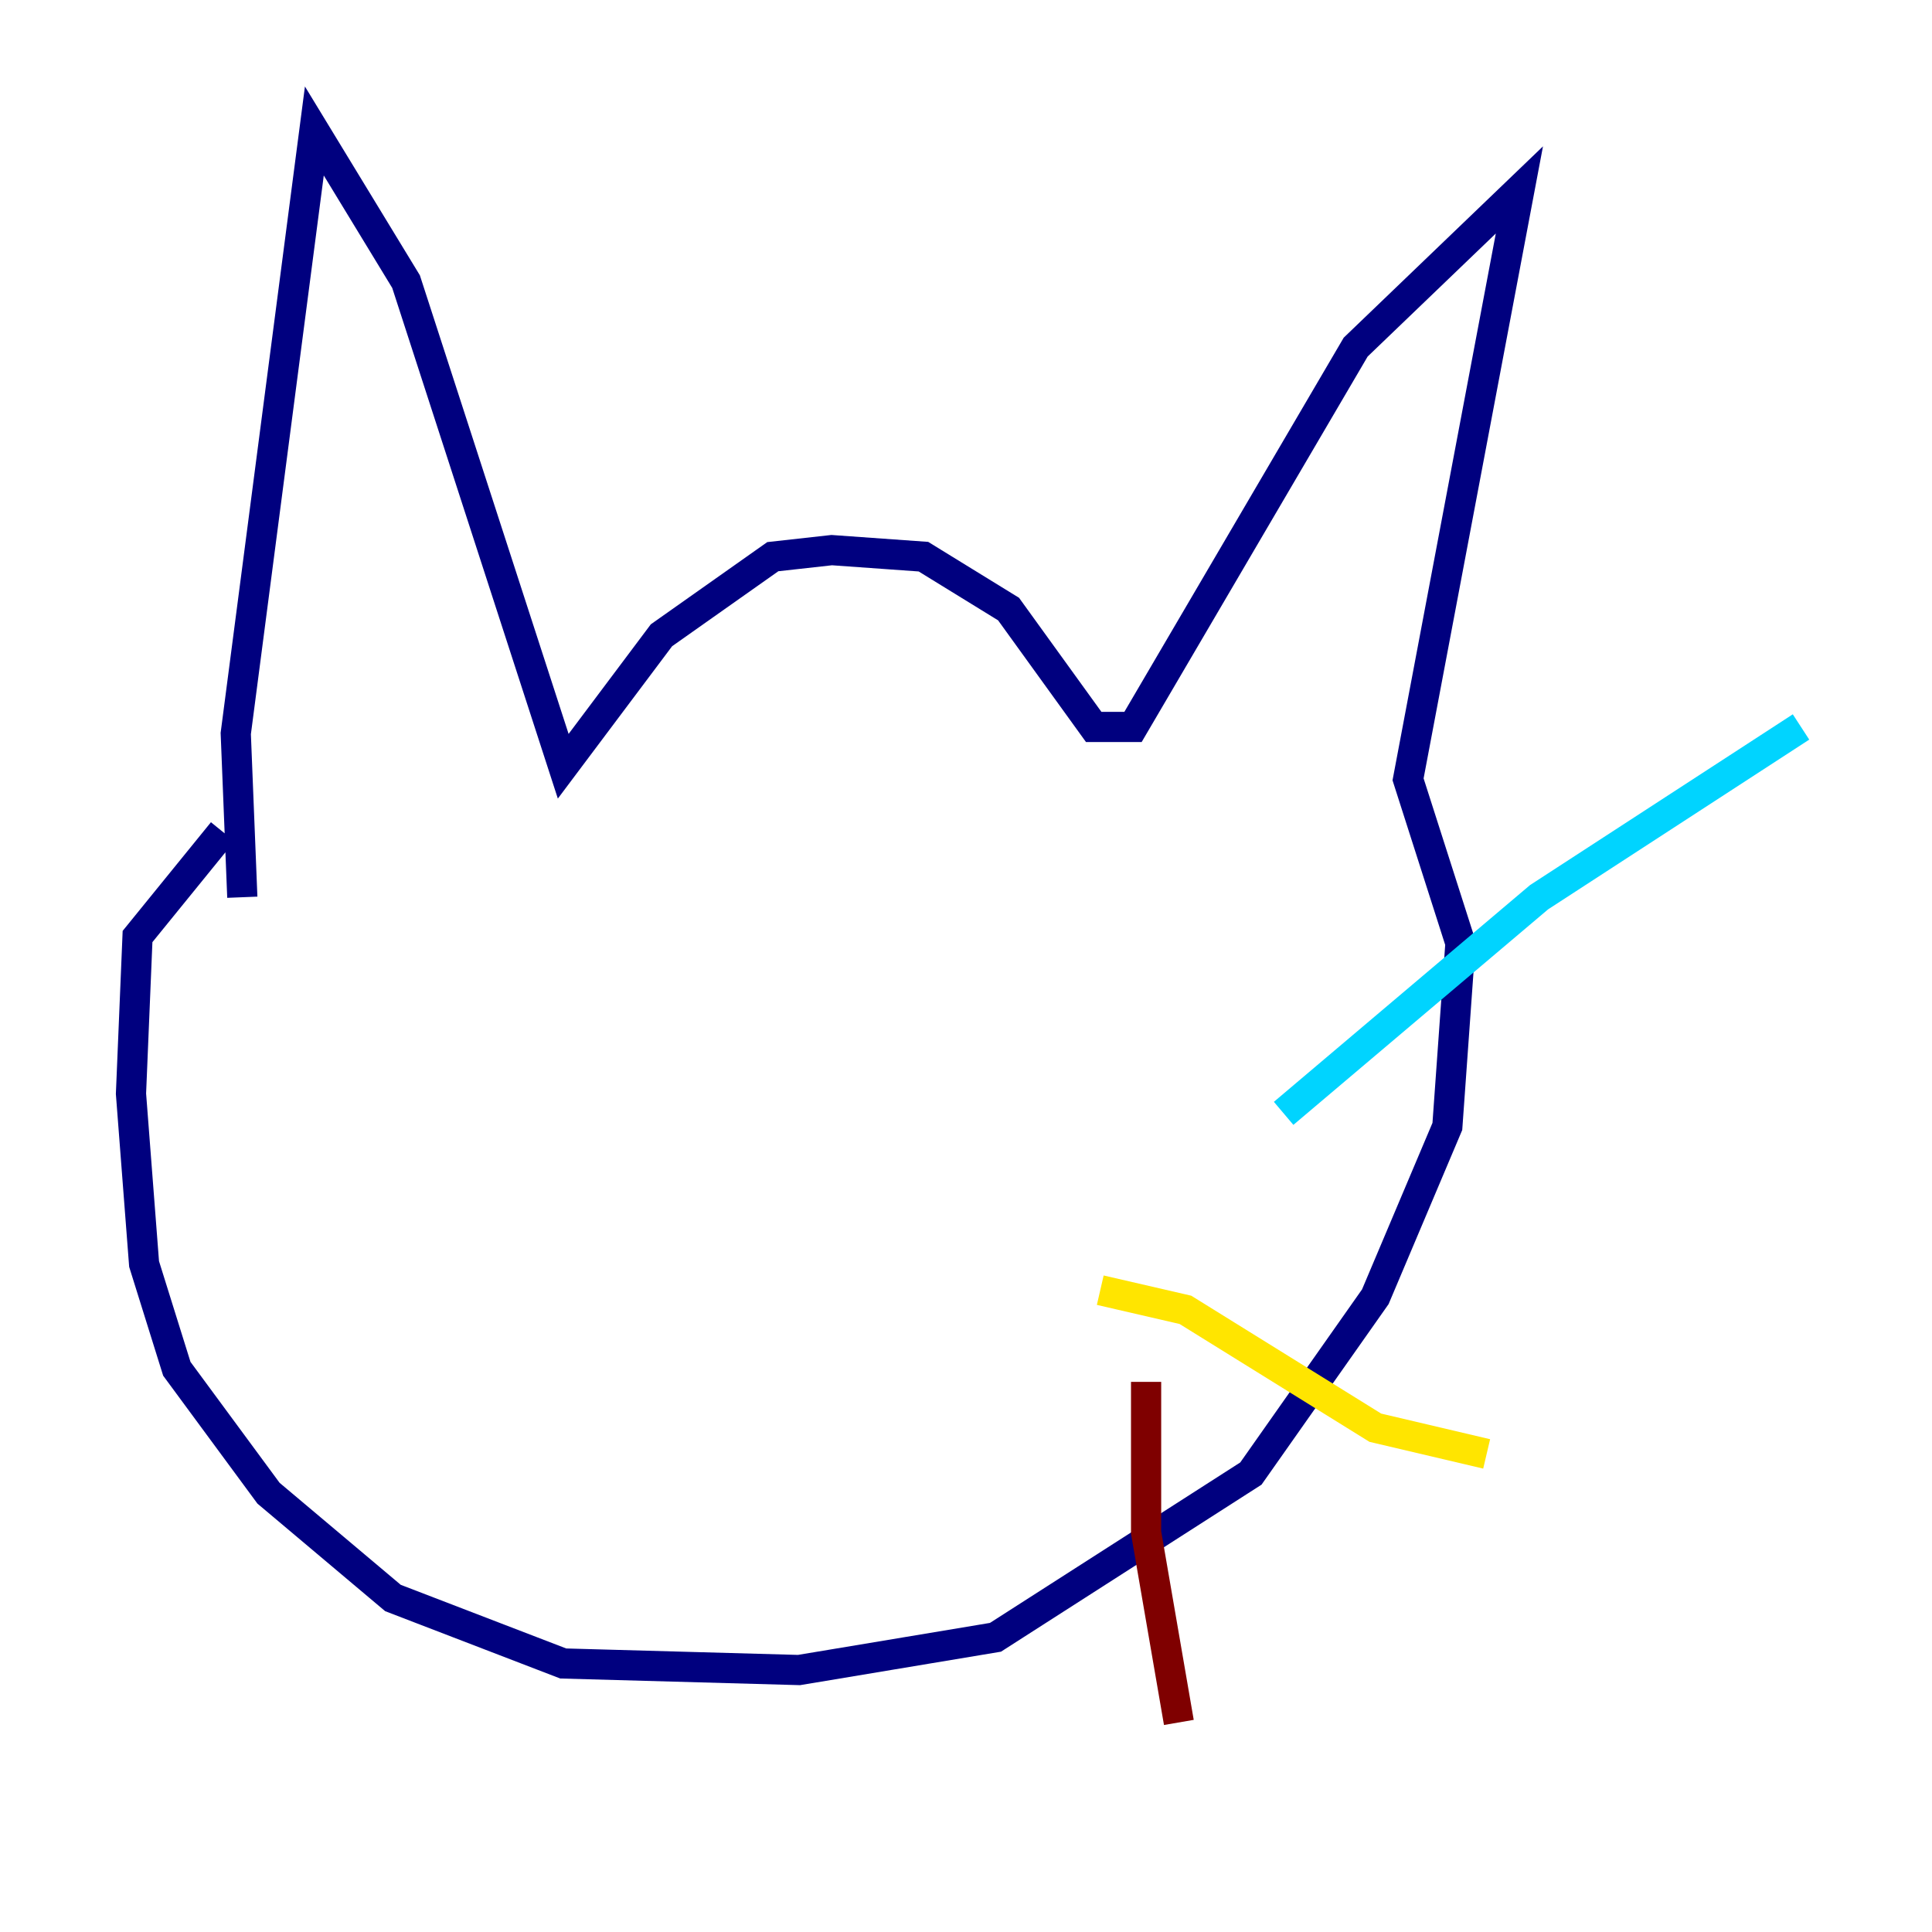 <?xml version="1.0" encoding="utf-8" ?>
<svg baseProfile="tiny" height="128" version="1.2" viewBox="0,0,128,128" width="128" xmlns="http://www.w3.org/2000/svg" xmlns:ev="http://www.w3.org/2001/xml-events" xmlns:xlink="http://www.w3.org/1999/xlink"><defs /><polyline fill="none" points="16.054,59.444 15.62,48.597 20.827,8.678 26.902,18.658 37.315,50.766 43.824,42.088 51.2,36.881 55.105,36.447 61.18,36.881 66.82,40.352 72.461,48.163 75.064,48.163 89.817,22.997 100.664,12.583 93.288,51.634 96.759,62.481 95.891,74.63 91.119,85.912 82.875,97.627 65.953,108.475 52.936,110.644 37.315,110.21 26.034,105.871 17.79,98.929 11.715,90.685 9.546,83.742 8.678,72.461 9.112,62.047 14.752,55.105" stroke="#00007f" stroke-width="2" /><polyline fill="none" points="85.044,73.763 101.966,59.444 119.322,48.163" stroke="#00d4ff" stroke-width="2" /><polyline fill="none" points="72.895,85.478 78.536,86.78 91.119,94.59 98.495,96.325" stroke="#ffe500" stroke-width="2" /><polyline fill="none" points="75.932,91.552 75.932,101.532 78.102,114.115" stroke="#7f0000" stroke-width="2" /></svg>
